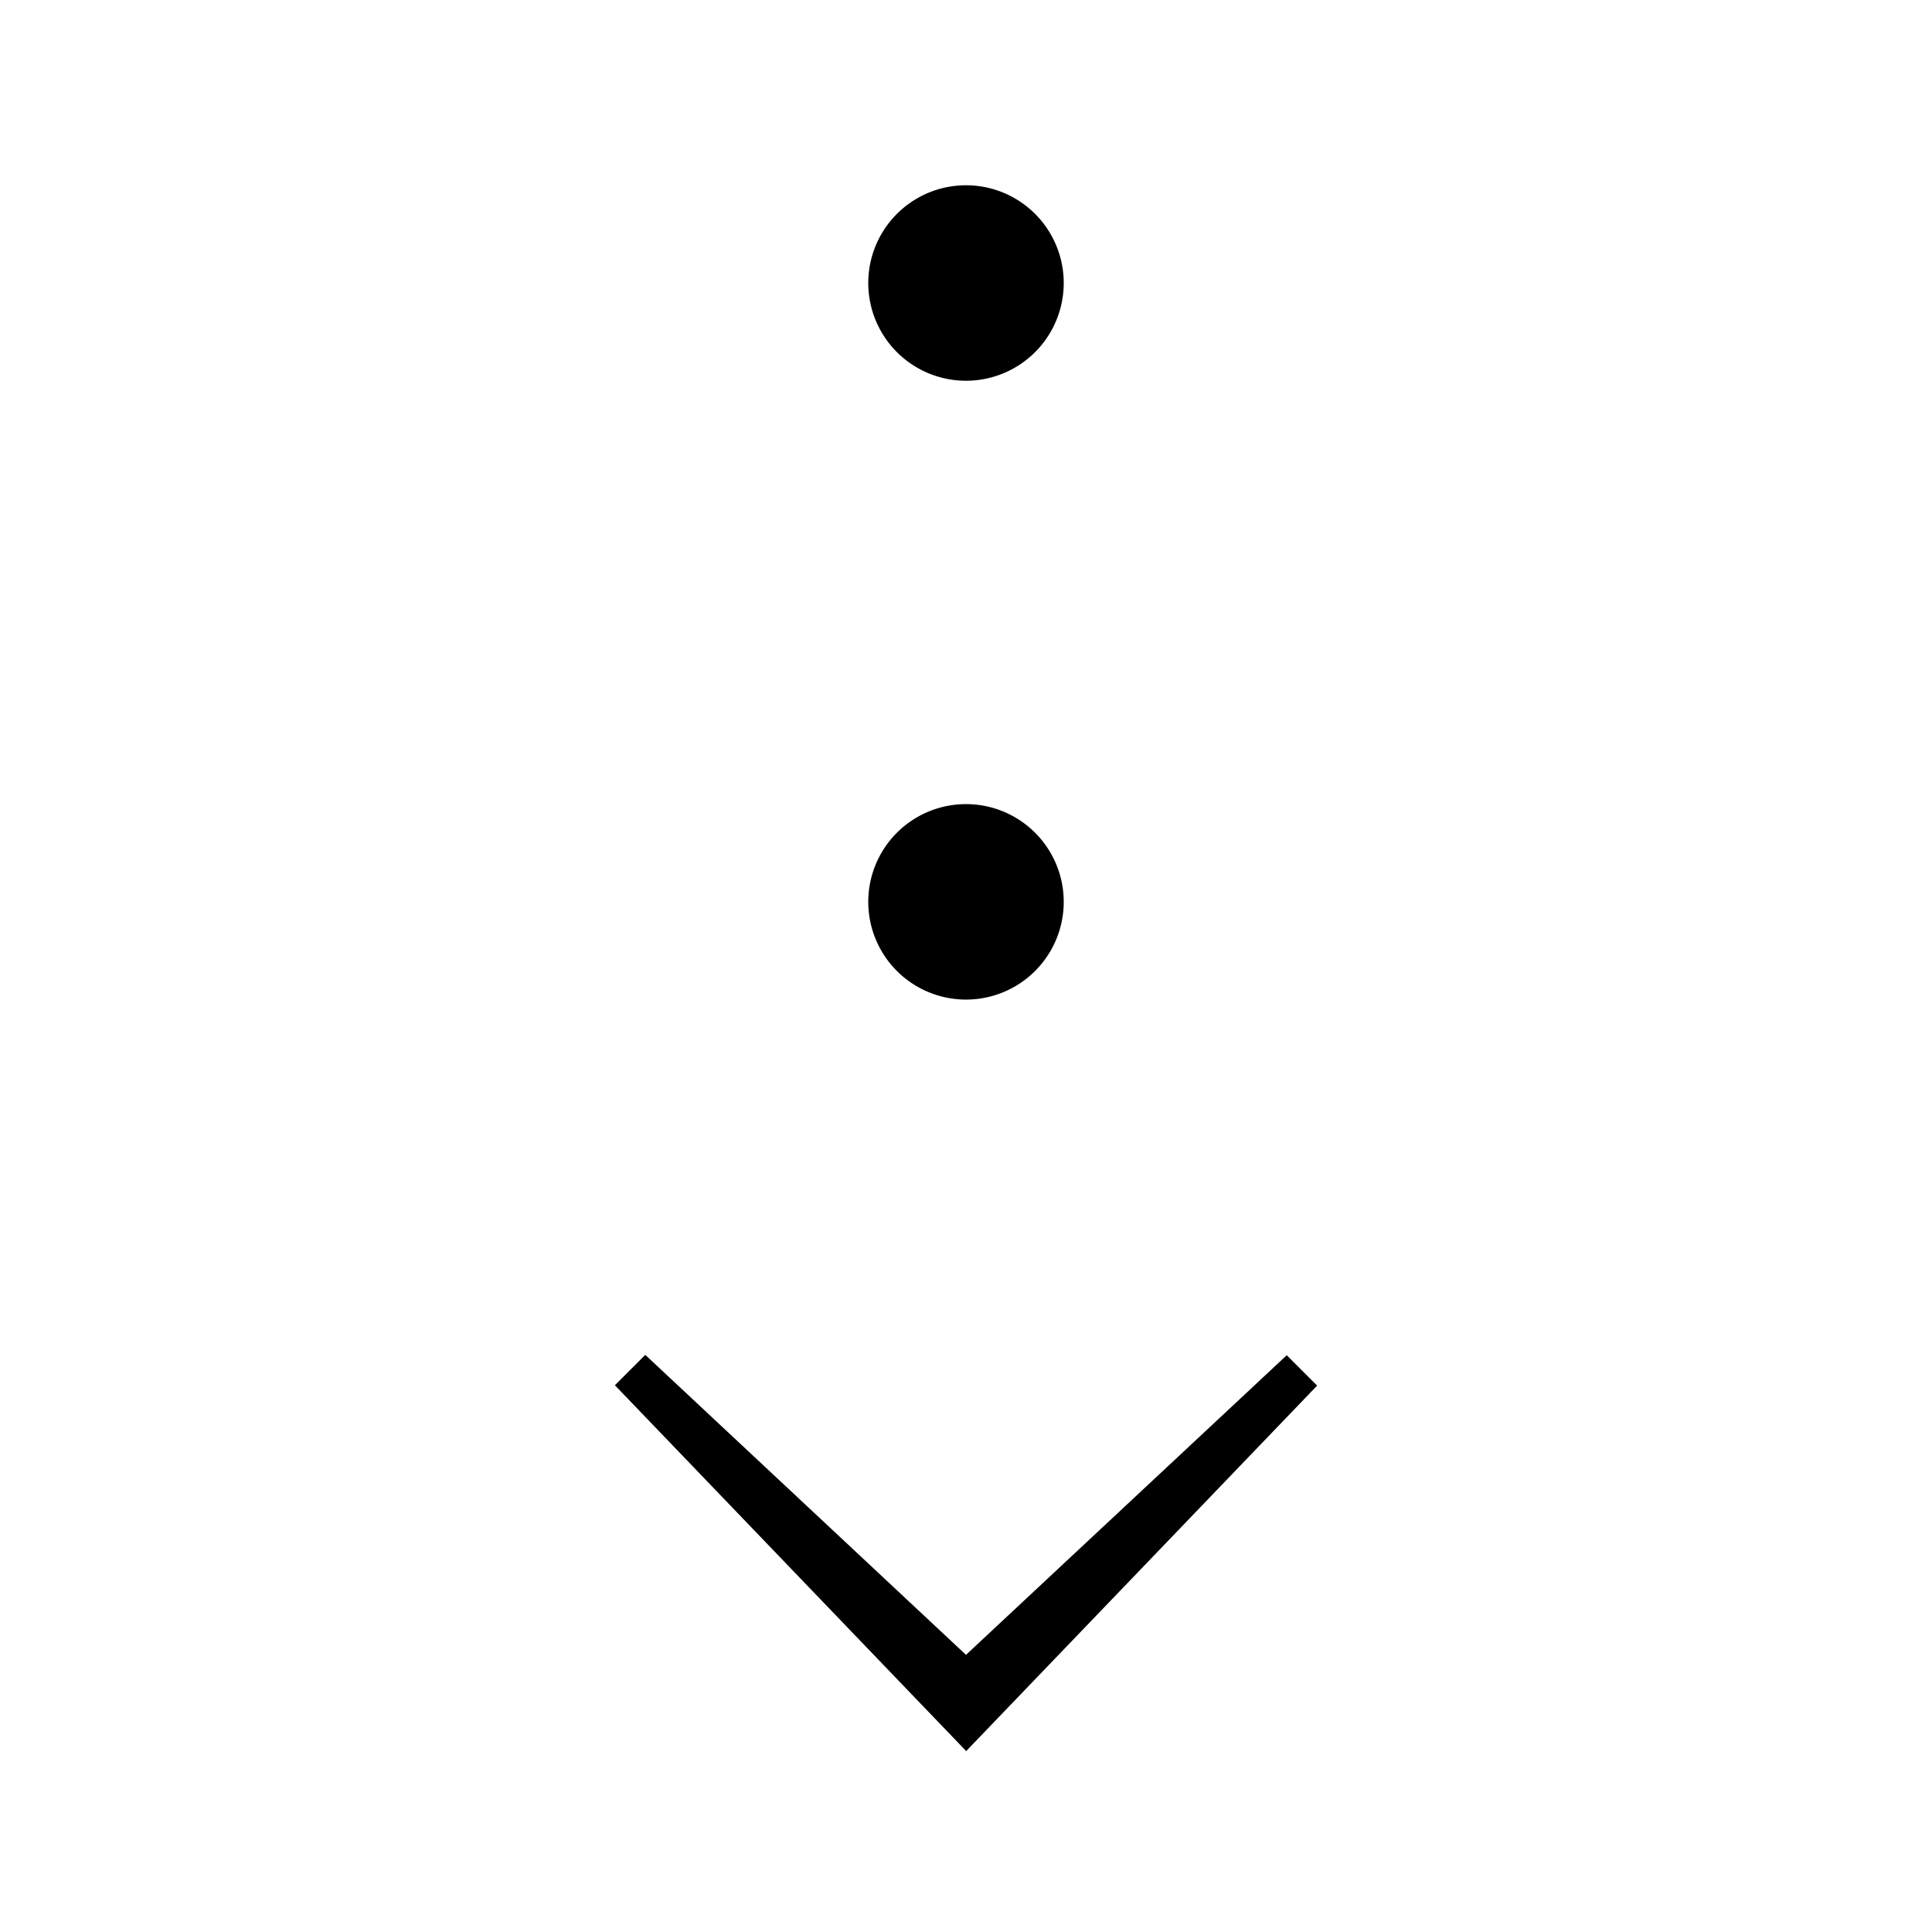 <?xml version="1.0" standalone="no"?><!DOCTYPE svg PUBLIC "-//W3C//DTD SVG 1.1//EN" "http://www.w3.org/Graphics/SVG/1.1/DTD/svg11.dtd"><svg class="icon" width="128px" height="128.00px" viewBox="0 0 1024 1024" version="1.1" xmlns="http://www.w3.org/2000/svg"><path d="M512 150m-51.8 0a51.8 51.8 0 1 0 103.6 0 51.8 51.8 0 1 0-103.6 0Z"  /><path d="M512 478m-51.8 0a51.8 51.8 0 1 0 103.6 0 51.8 51.8 0 1 0-103.6 0Z"  /><path d="M698.1 734.4L682 718.3 512 877.1l-170-159-16.1 16.1 185.9 193.6 0.2 0.4z"  /></svg>